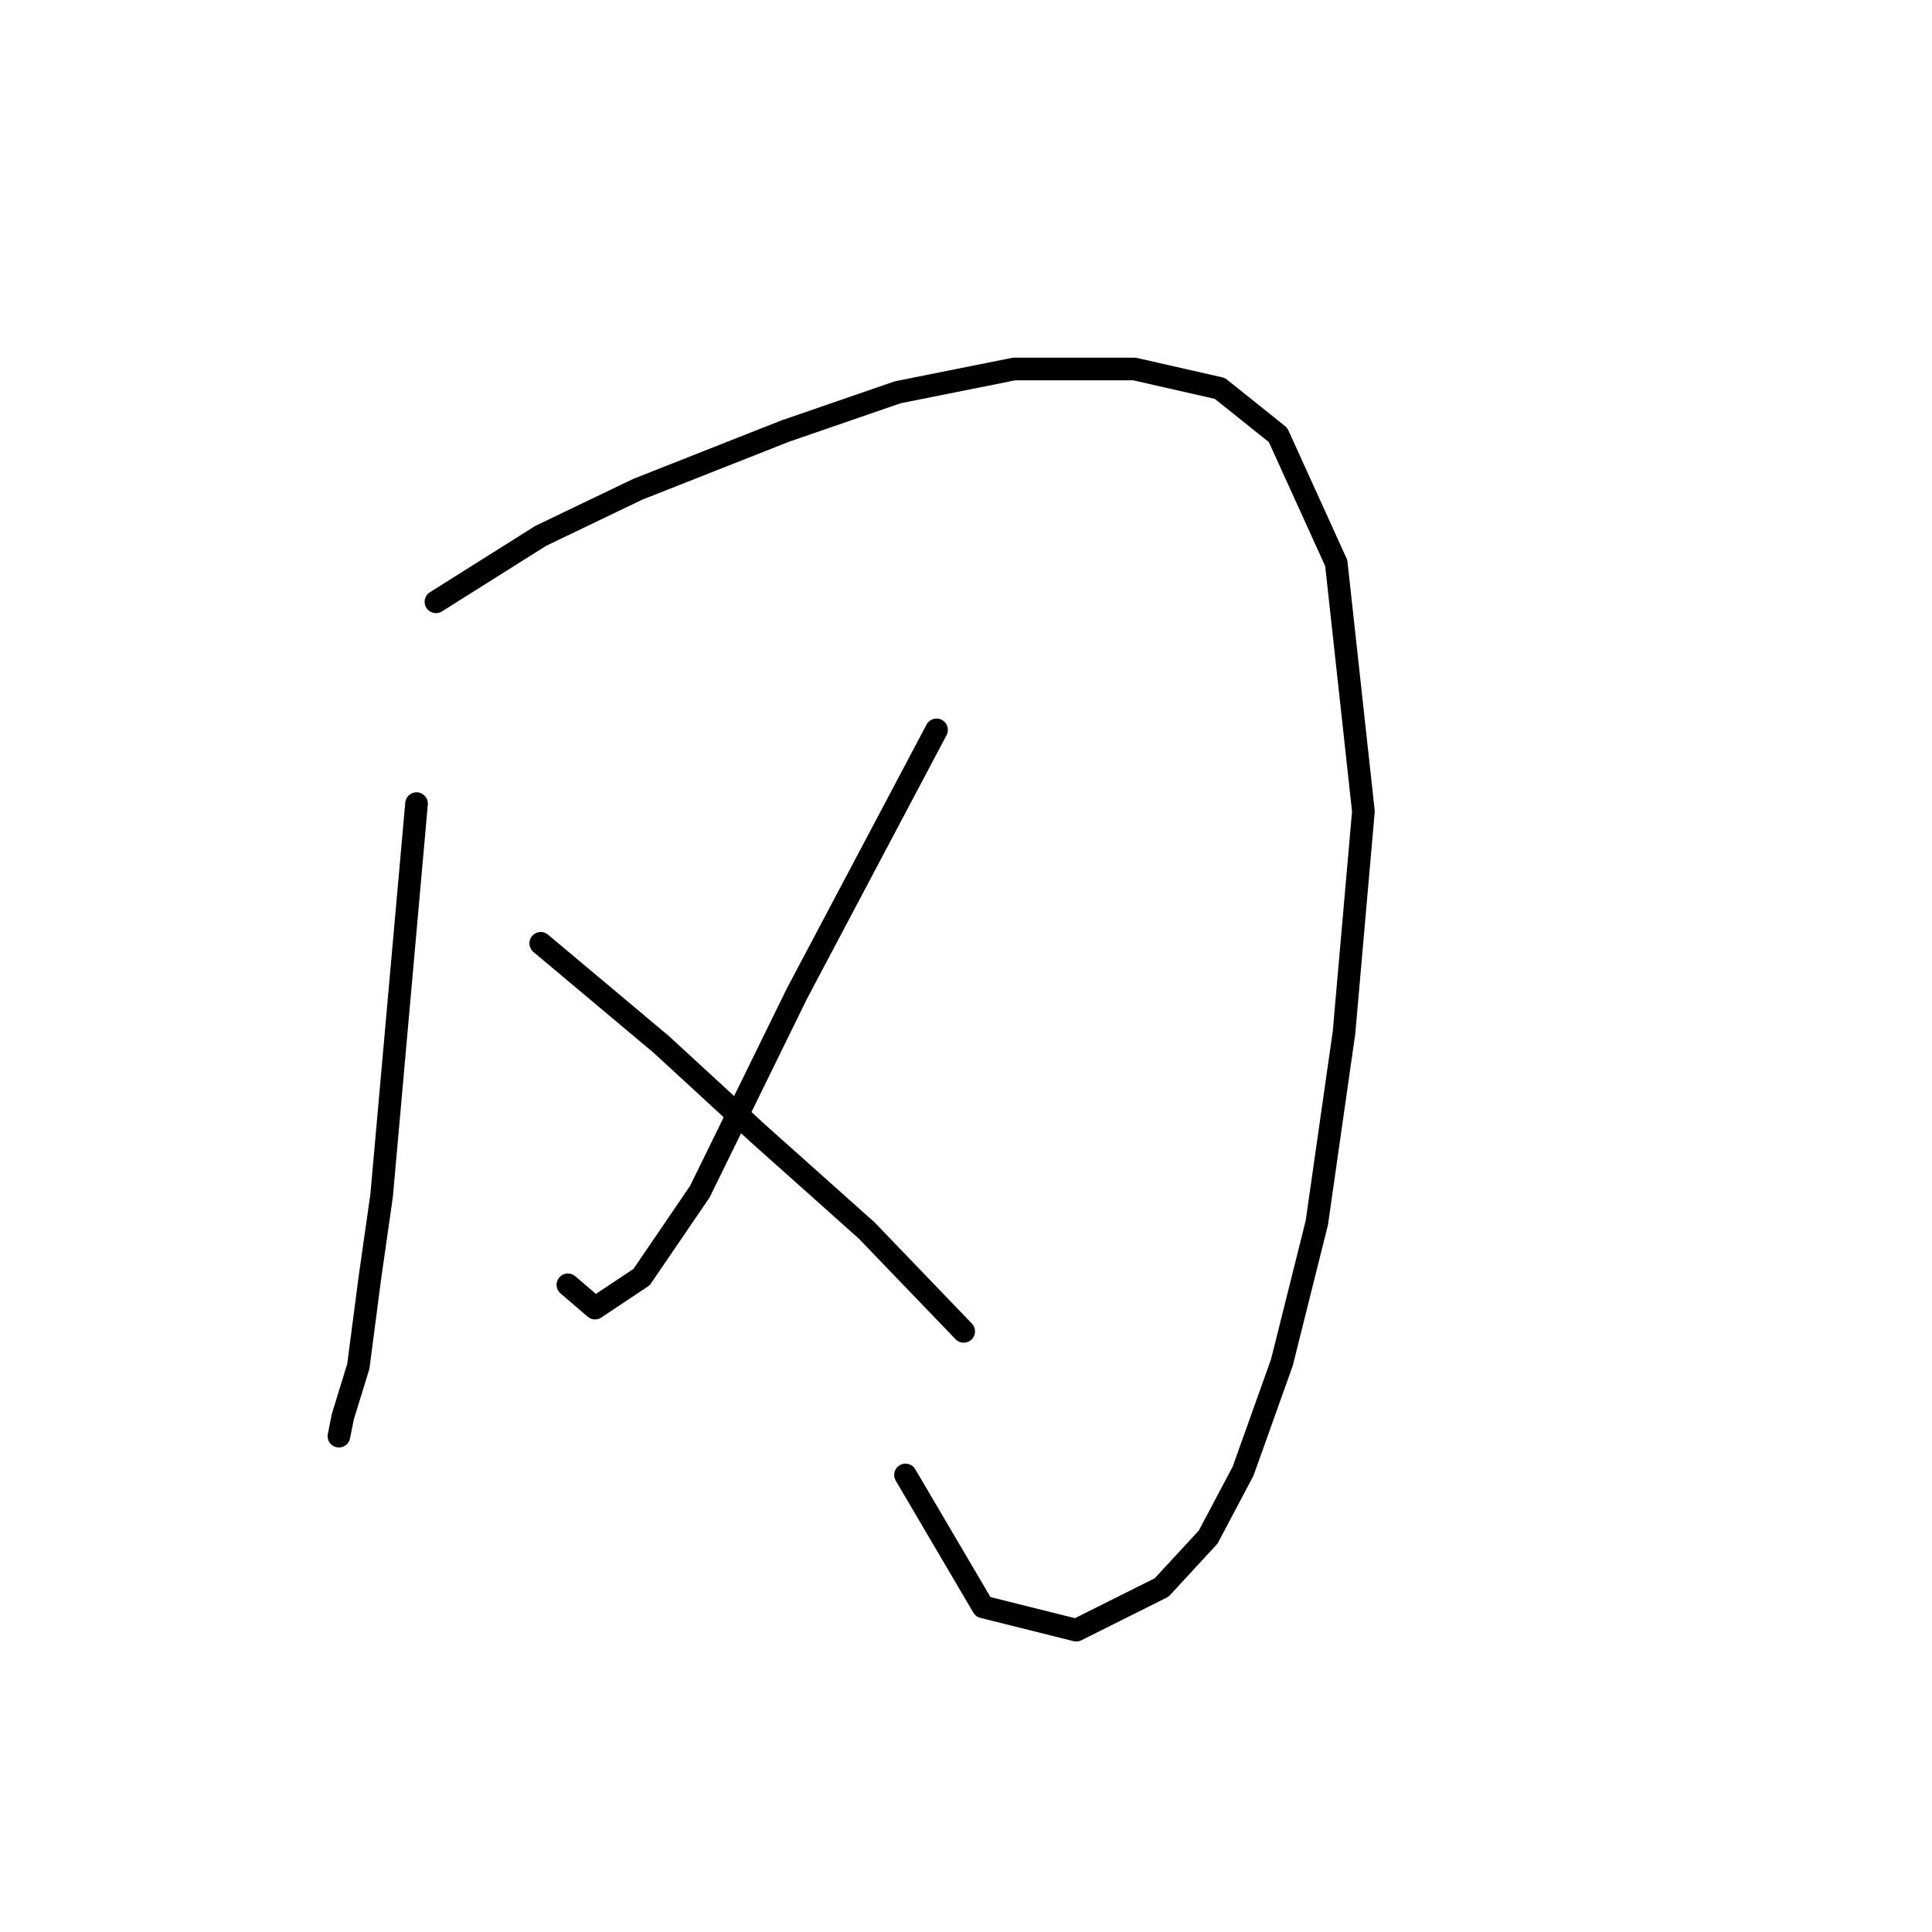 <?xml version="1.0" standalone="no"?>
    <svg width="256" height="256" xmlns="http://www.w3.org/2000/svg" version="1.1">
    <polyline stroke="black" stroke-width="3" stroke-linecap="round" fill="transparent" stroke-linejoin="round" points="55.194 106.483 50.567 158.417 49.024 169.215 47.481 181.042 45.425 187.726 44.91 190.297 45.425 187.726 45.425 187.726 " />
        <polyline stroke="black" stroke-width="3" stroke-linecap="round" fill="transparent" stroke-linejoin="round" points="57.765 79.745 71.649 71.004 84.504 64.833 104.043 57.12 118.955 51.978 134.381 48.893 150.321 48.893 161.633 51.464 169.346 57.634 177.059 74.603 180.659 107.512 178.088 136.821 174.488 162.017 169.86 180.528 164.718 194.925 160.091 203.667 153.92 210.351 142.608 216.007 130.267 212.922 119.983 195.439 119.983 195.439 " />
        <polyline stroke="black" stroke-width="3" stroke-linecap="round" fill="transparent" stroke-linejoin="round" points="124.097 96.713 105.586 131.679 92.731 157.903 85.018 169.215 78.847 173.329 75.248 170.244 75.248 170.244 " />
        <polyline stroke="black" stroke-width="3" stroke-linecap="round" fill="transparent" stroke-linejoin="round" points="71.649 124.994 87.589 138.363 100.444 150.19 114.841 163.045 127.696 176.414 127.696 176.414 " />
        </svg>